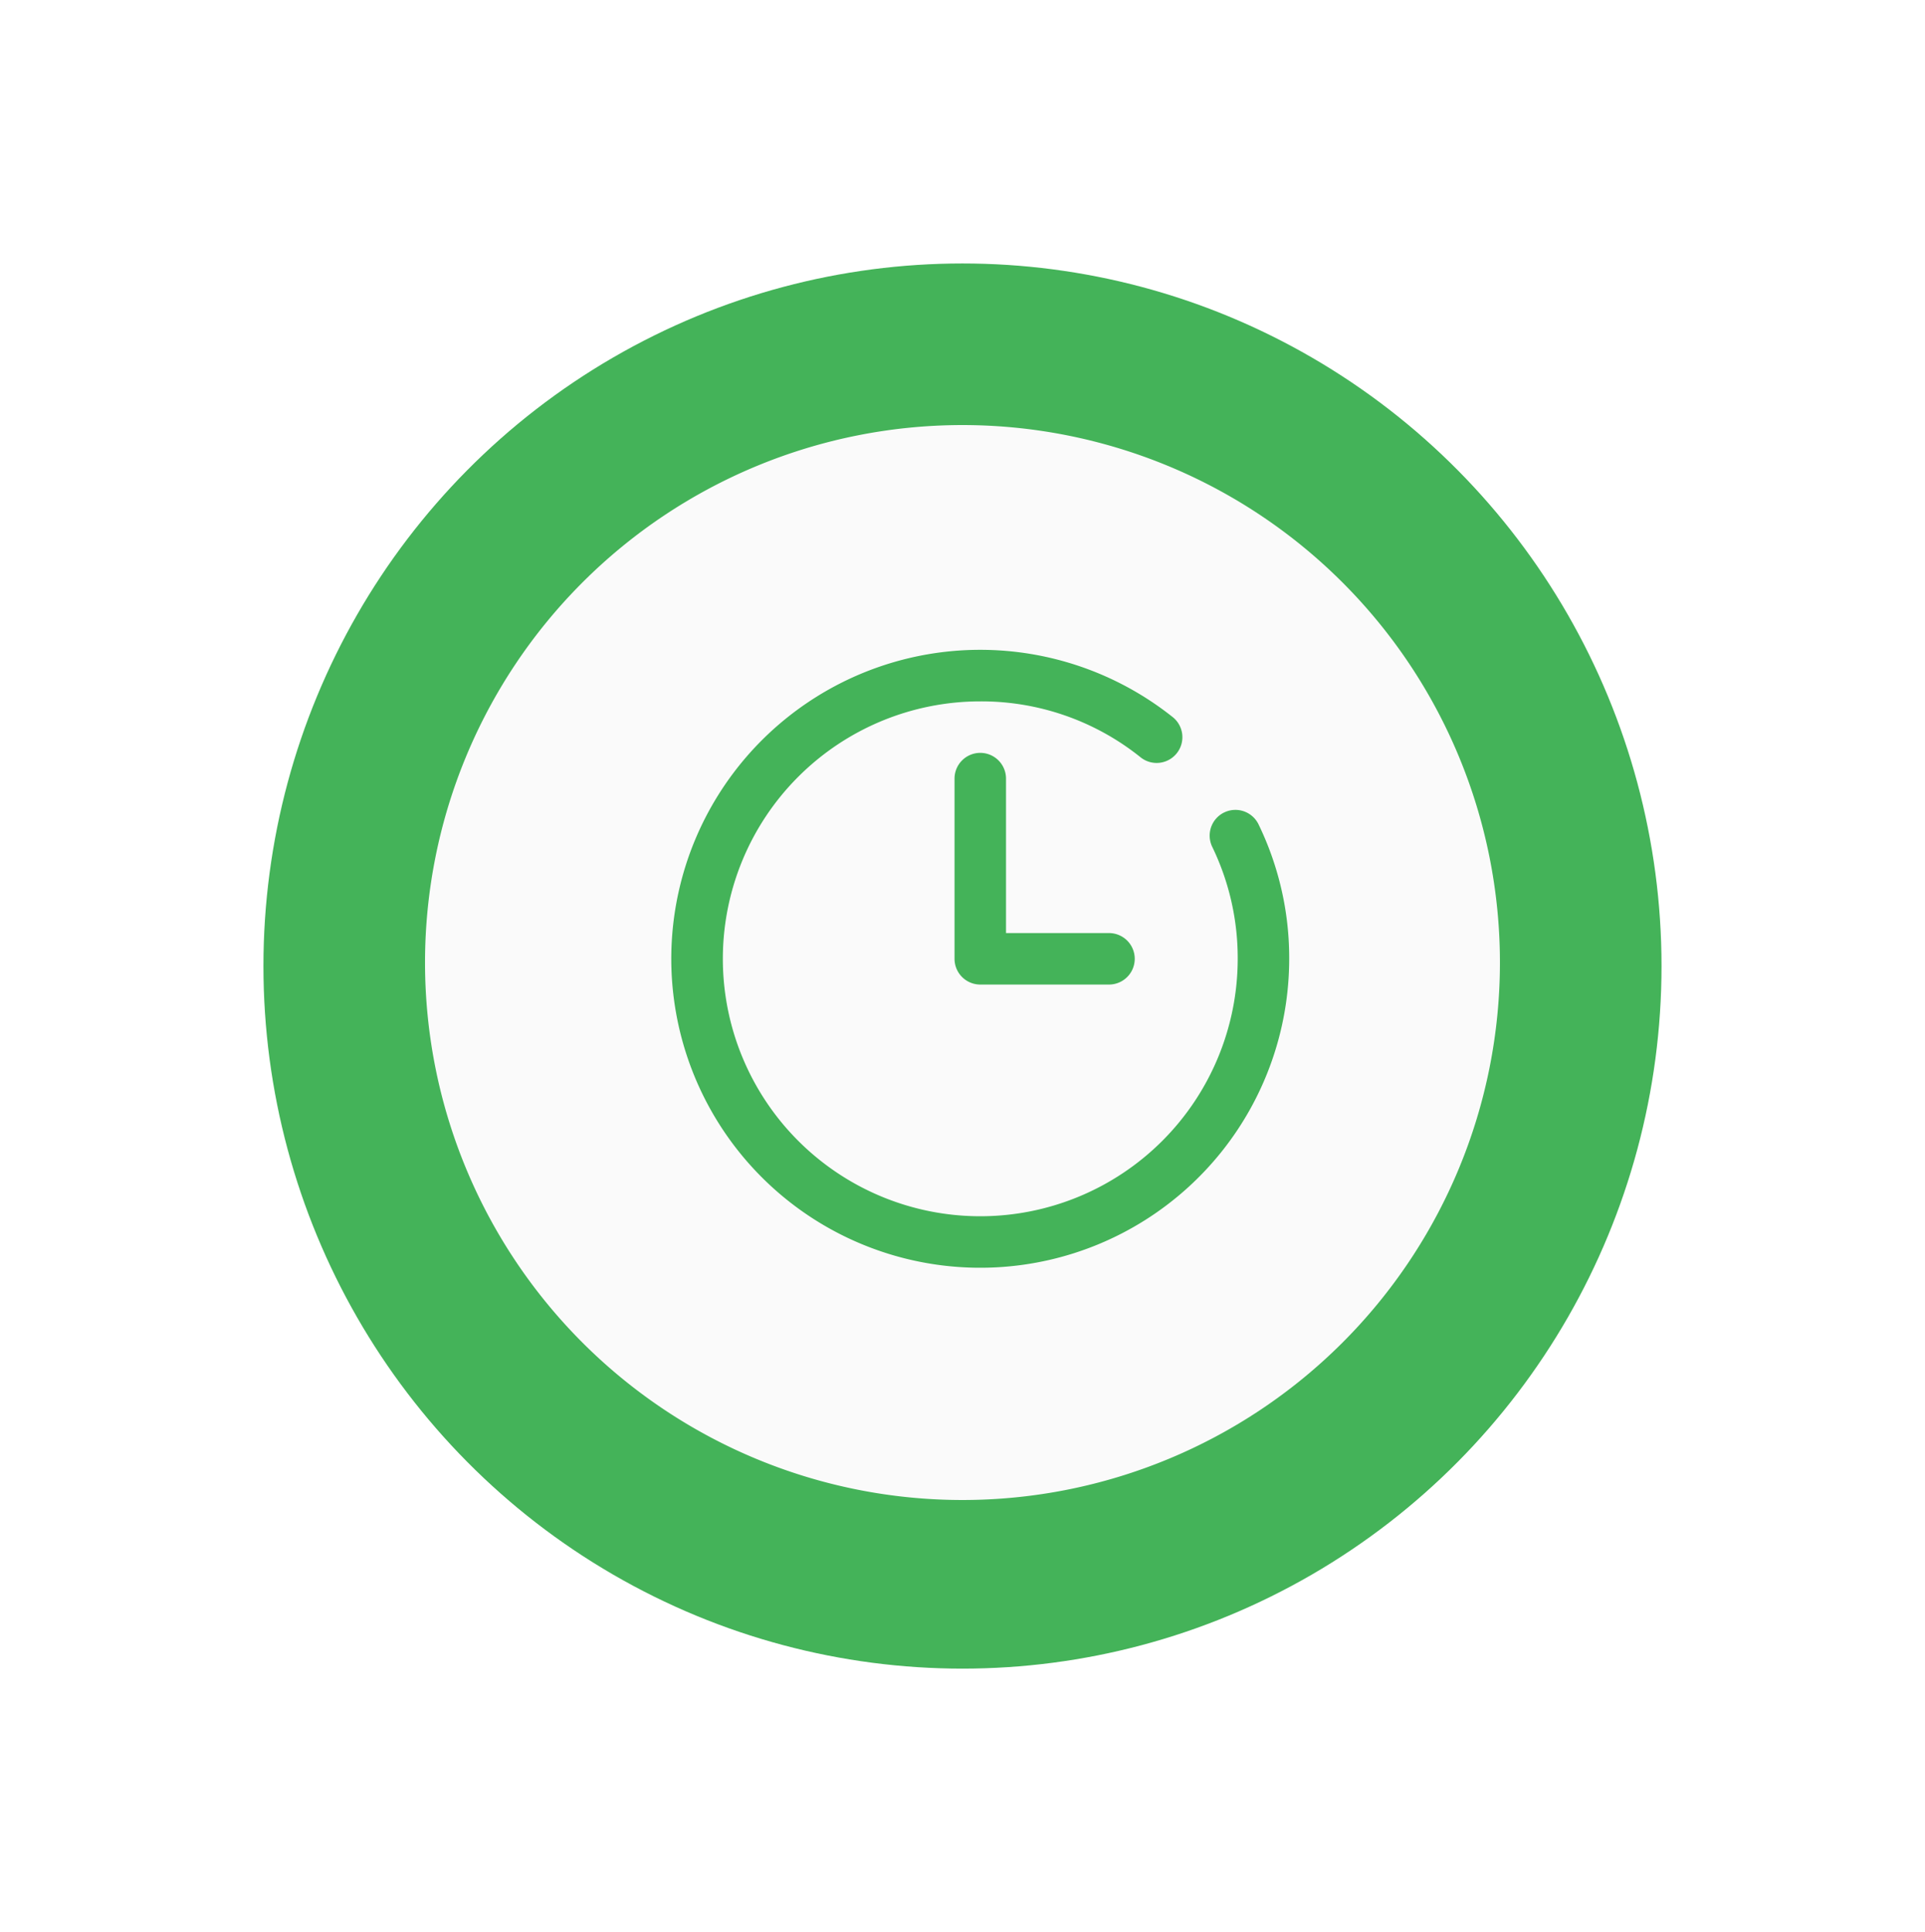 <svg xmlns="http://www.w3.org/2000/svg" xmlns:xlink="http://www.w3.org/1999/xlink" width="274" height="275" viewBox="0 0 274 275"><defs><filter id="a" x="0" y="0" width="274" height="275" filterUnits="userSpaceOnUse"><feOffset input="SourceAlpha"/><feGaussianBlur stdDeviation="12.5" result="b"/><feFlood flood-opacity="0.161"/><feComposite operator="in" in2="b"/><feComposite in="SourceGraphic"/></filter><filter id="c" x="45.5" y="45.5" width="183" height="183" filterUnits="userSpaceOnUse"><feOffset input="SourceAlpha"/><feGaussianBlur stdDeviation="5" result="d"/><feFlood flood-opacity="0.161"/><feComposite operator="in" in2="d"/><feComposite in="SourceGraphic"/></filter></defs><g transform="translate(-1033.5 -2101.5)"><g transform="translate(-26 -160)"><g transform="translate(1096.737 2299)"><g transform="matrix(1, 0, 0, 1, -37.24, -37.5)" filter="url(#a)"><ellipse cx="99.5" cy="100" rx="99.5" ry="100" transform="translate(37.5 37.5)" fill="#44b359"/></g><g transform="matrix(1, 0, 0, 1, -37.24, -37.5)" filter="url(#c)"><path d="M76.5,0A76.5,76.5,0,1,1,0,76.5,76.5,76.5,0,0,1,76.5,0Z" transform="translate(60.5 60.5)" fill="#fafafa"/></g></g></g><g transform="translate(1129.06 2194)"><path d="M78.687,23.139a3.664,3.664,0,0,0-1.7,4.893A36.269,36.269,0,0,1,80.612,43.97,36.642,36.642,0,1,1,43.97,7.328a36.2,36.2,0,0,1,22.747,7.905A3.664,3.664,0,1,0,71.277,9.5,43.976,43.976,0,1,0,87.941,43.97a43.521,43.521,0,0,0-4.36-19.129,3.66,3.66,0,0,0-4.893-1.7Zm0,0" transform="translate(0 0)" fill="#44b359"/><path d="M179.664,64A3.666,3.666,0,0,0,176,67.664V93.313a3.666,3.666,0,0,0,3.664,3.664h18.321a3.664,3.664,0,1,0,0-7.328H183.328V67.664A3.666,3.666,0,0,0,179.664,64Zm0,0" transform="translate(-135.694 -49.343)" fill="#44b359"/></g></g></svg>